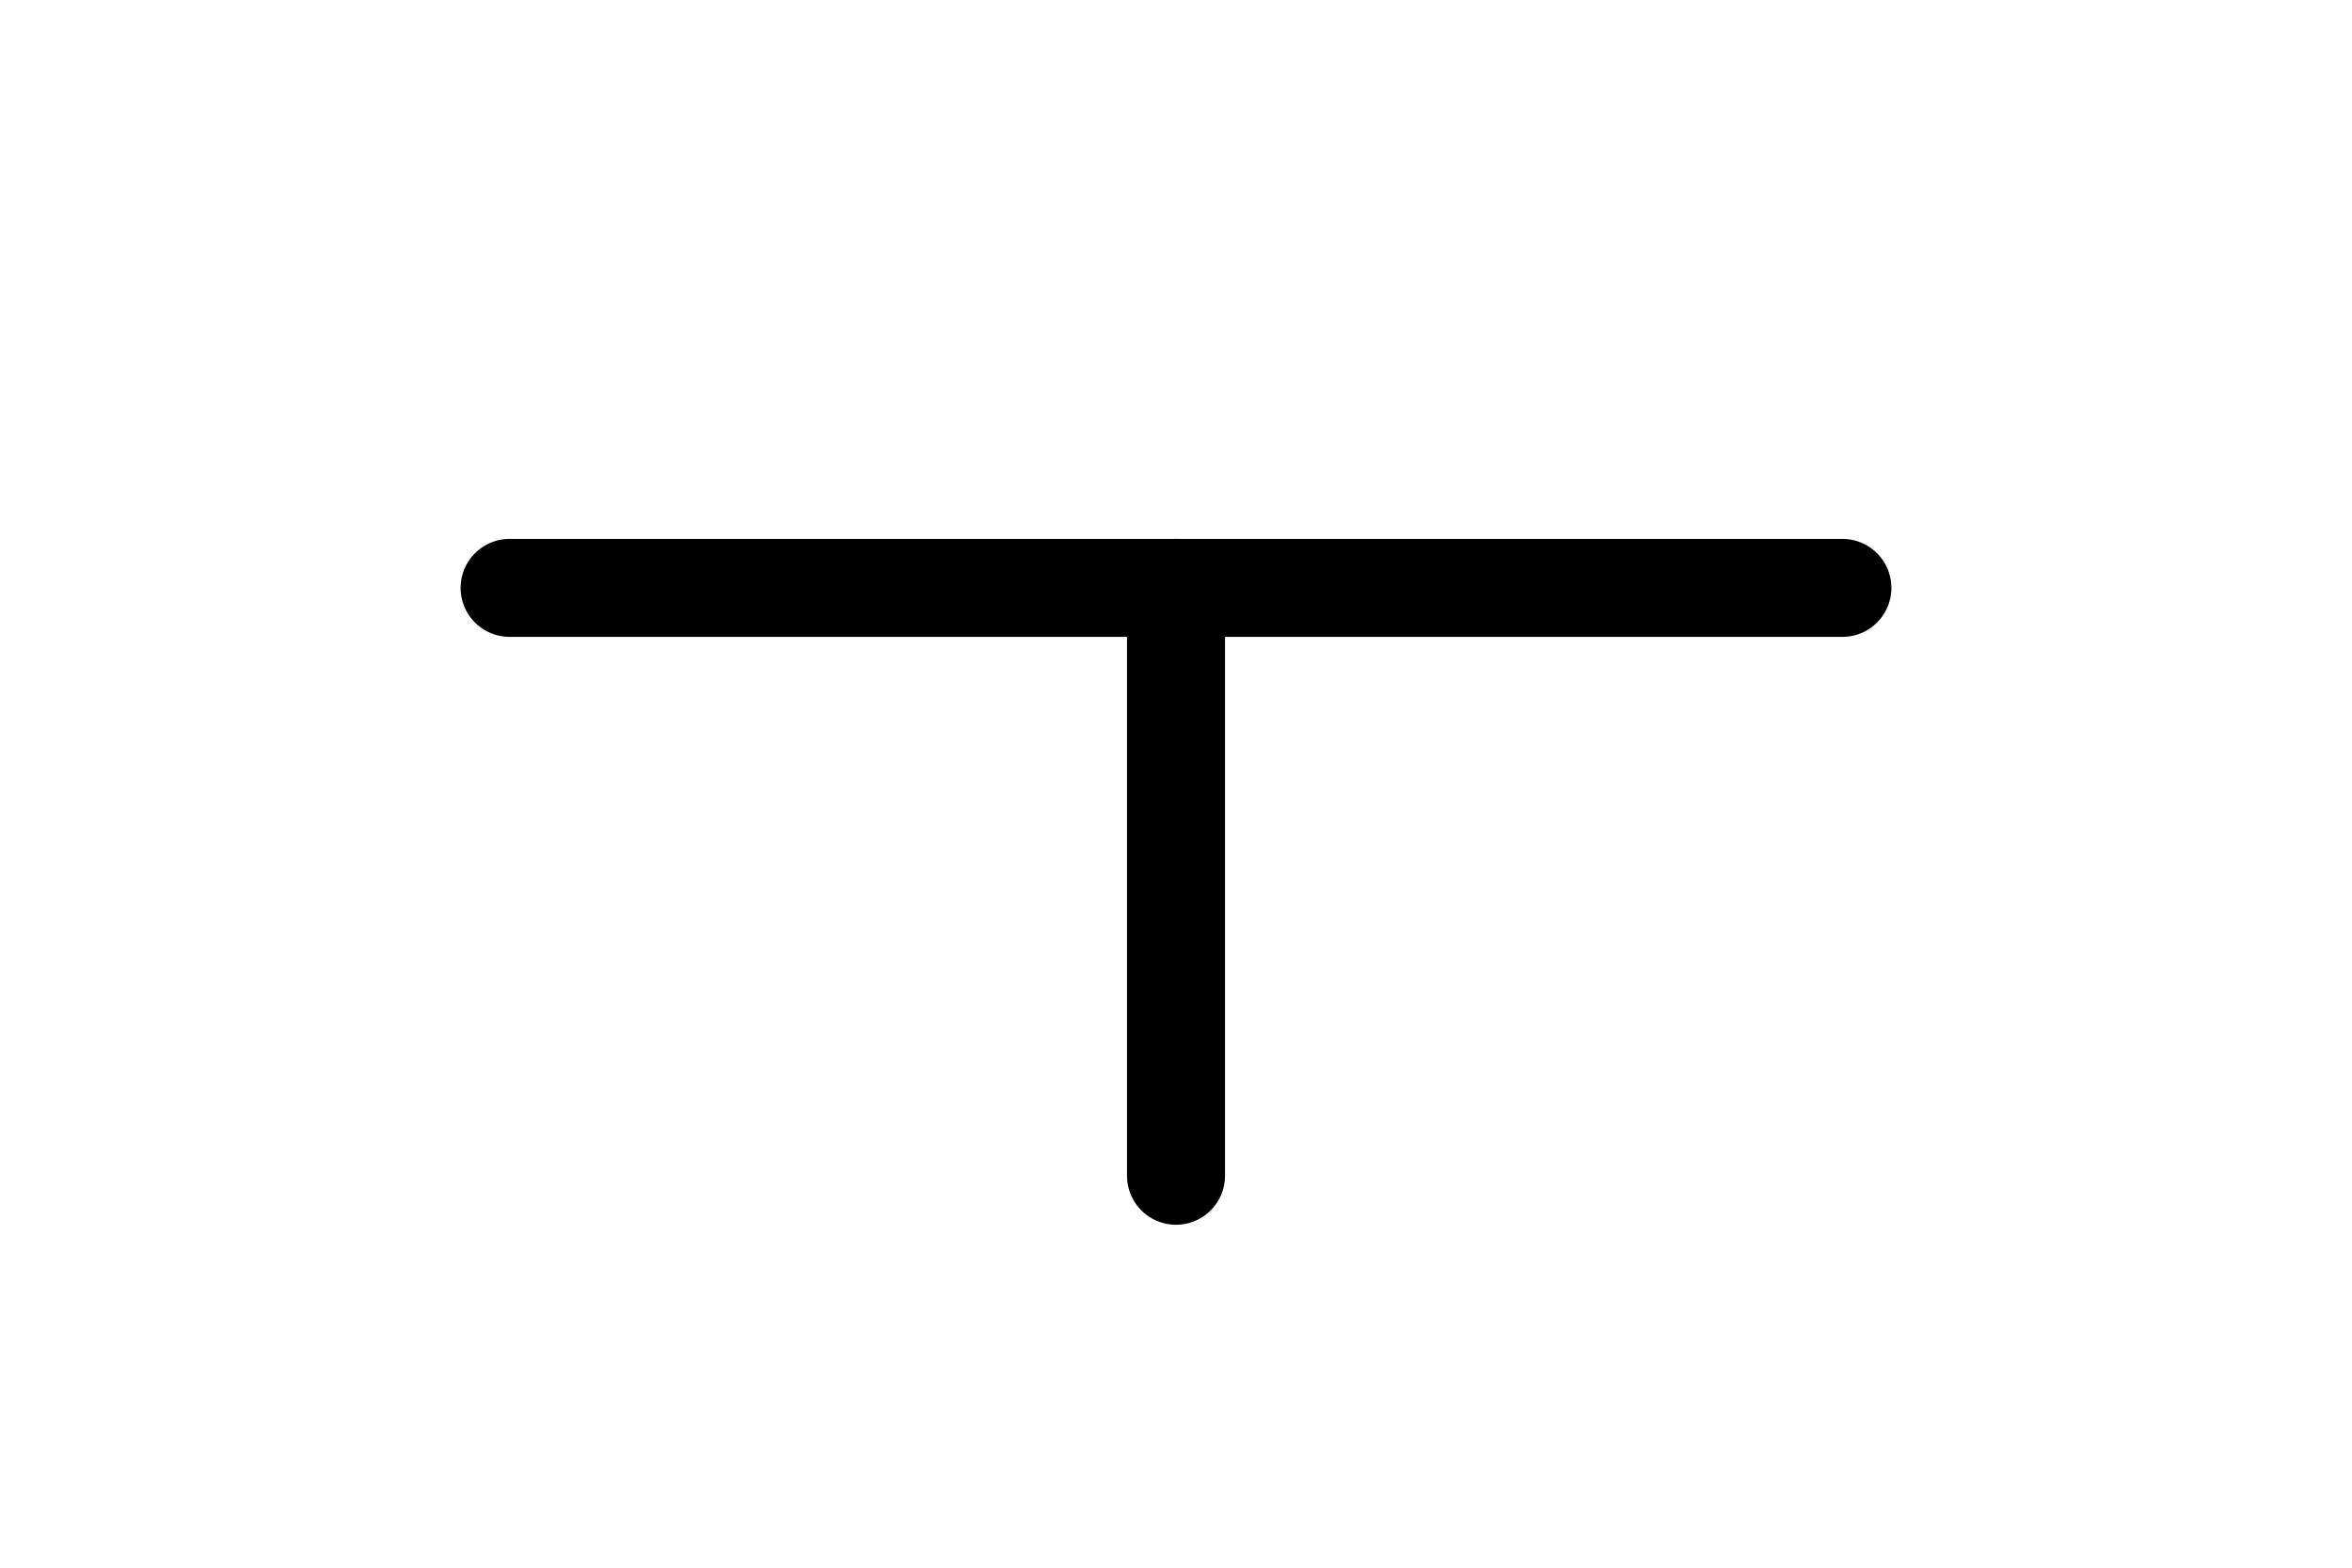 <?xml version="1.0" encoding="UTF-8" standalone="no"?>
<svg
   width="6mm"
   height="4mm"
   viewBox="0 0 6 4"
   version="1.1"
   id="schemalib-supply-m"
   xmlns="http://www.w3.org/2000/svg"
   xmlns:svg="http://www.w3.org/2000/svg">
  <g
     id="supply-m">
    <path
       id="path1"
       style="fill:none;fill-opacity:1;stroke:#000000;stroke-width:0.25;stroke-linecap:round;stroke-linejoin:round;stroke-dasharray:none;stroke-opacity:1;shape-rendering:geometricPrecision"
       d="M 3,3 V 1.5"  />
    <path
       id="path2"
       style="fill:none;fill-opacity:1;stroke:#000000;stroke-width:0.25;stroke-linecap:round;stroke-linejoin:round;stroke-dasharray:none;stroke-opacity:1;shape-rendering:geometricPrecision"
       d="M 1.3,1.5 H 4.7"  />
  </g>
</svg>
